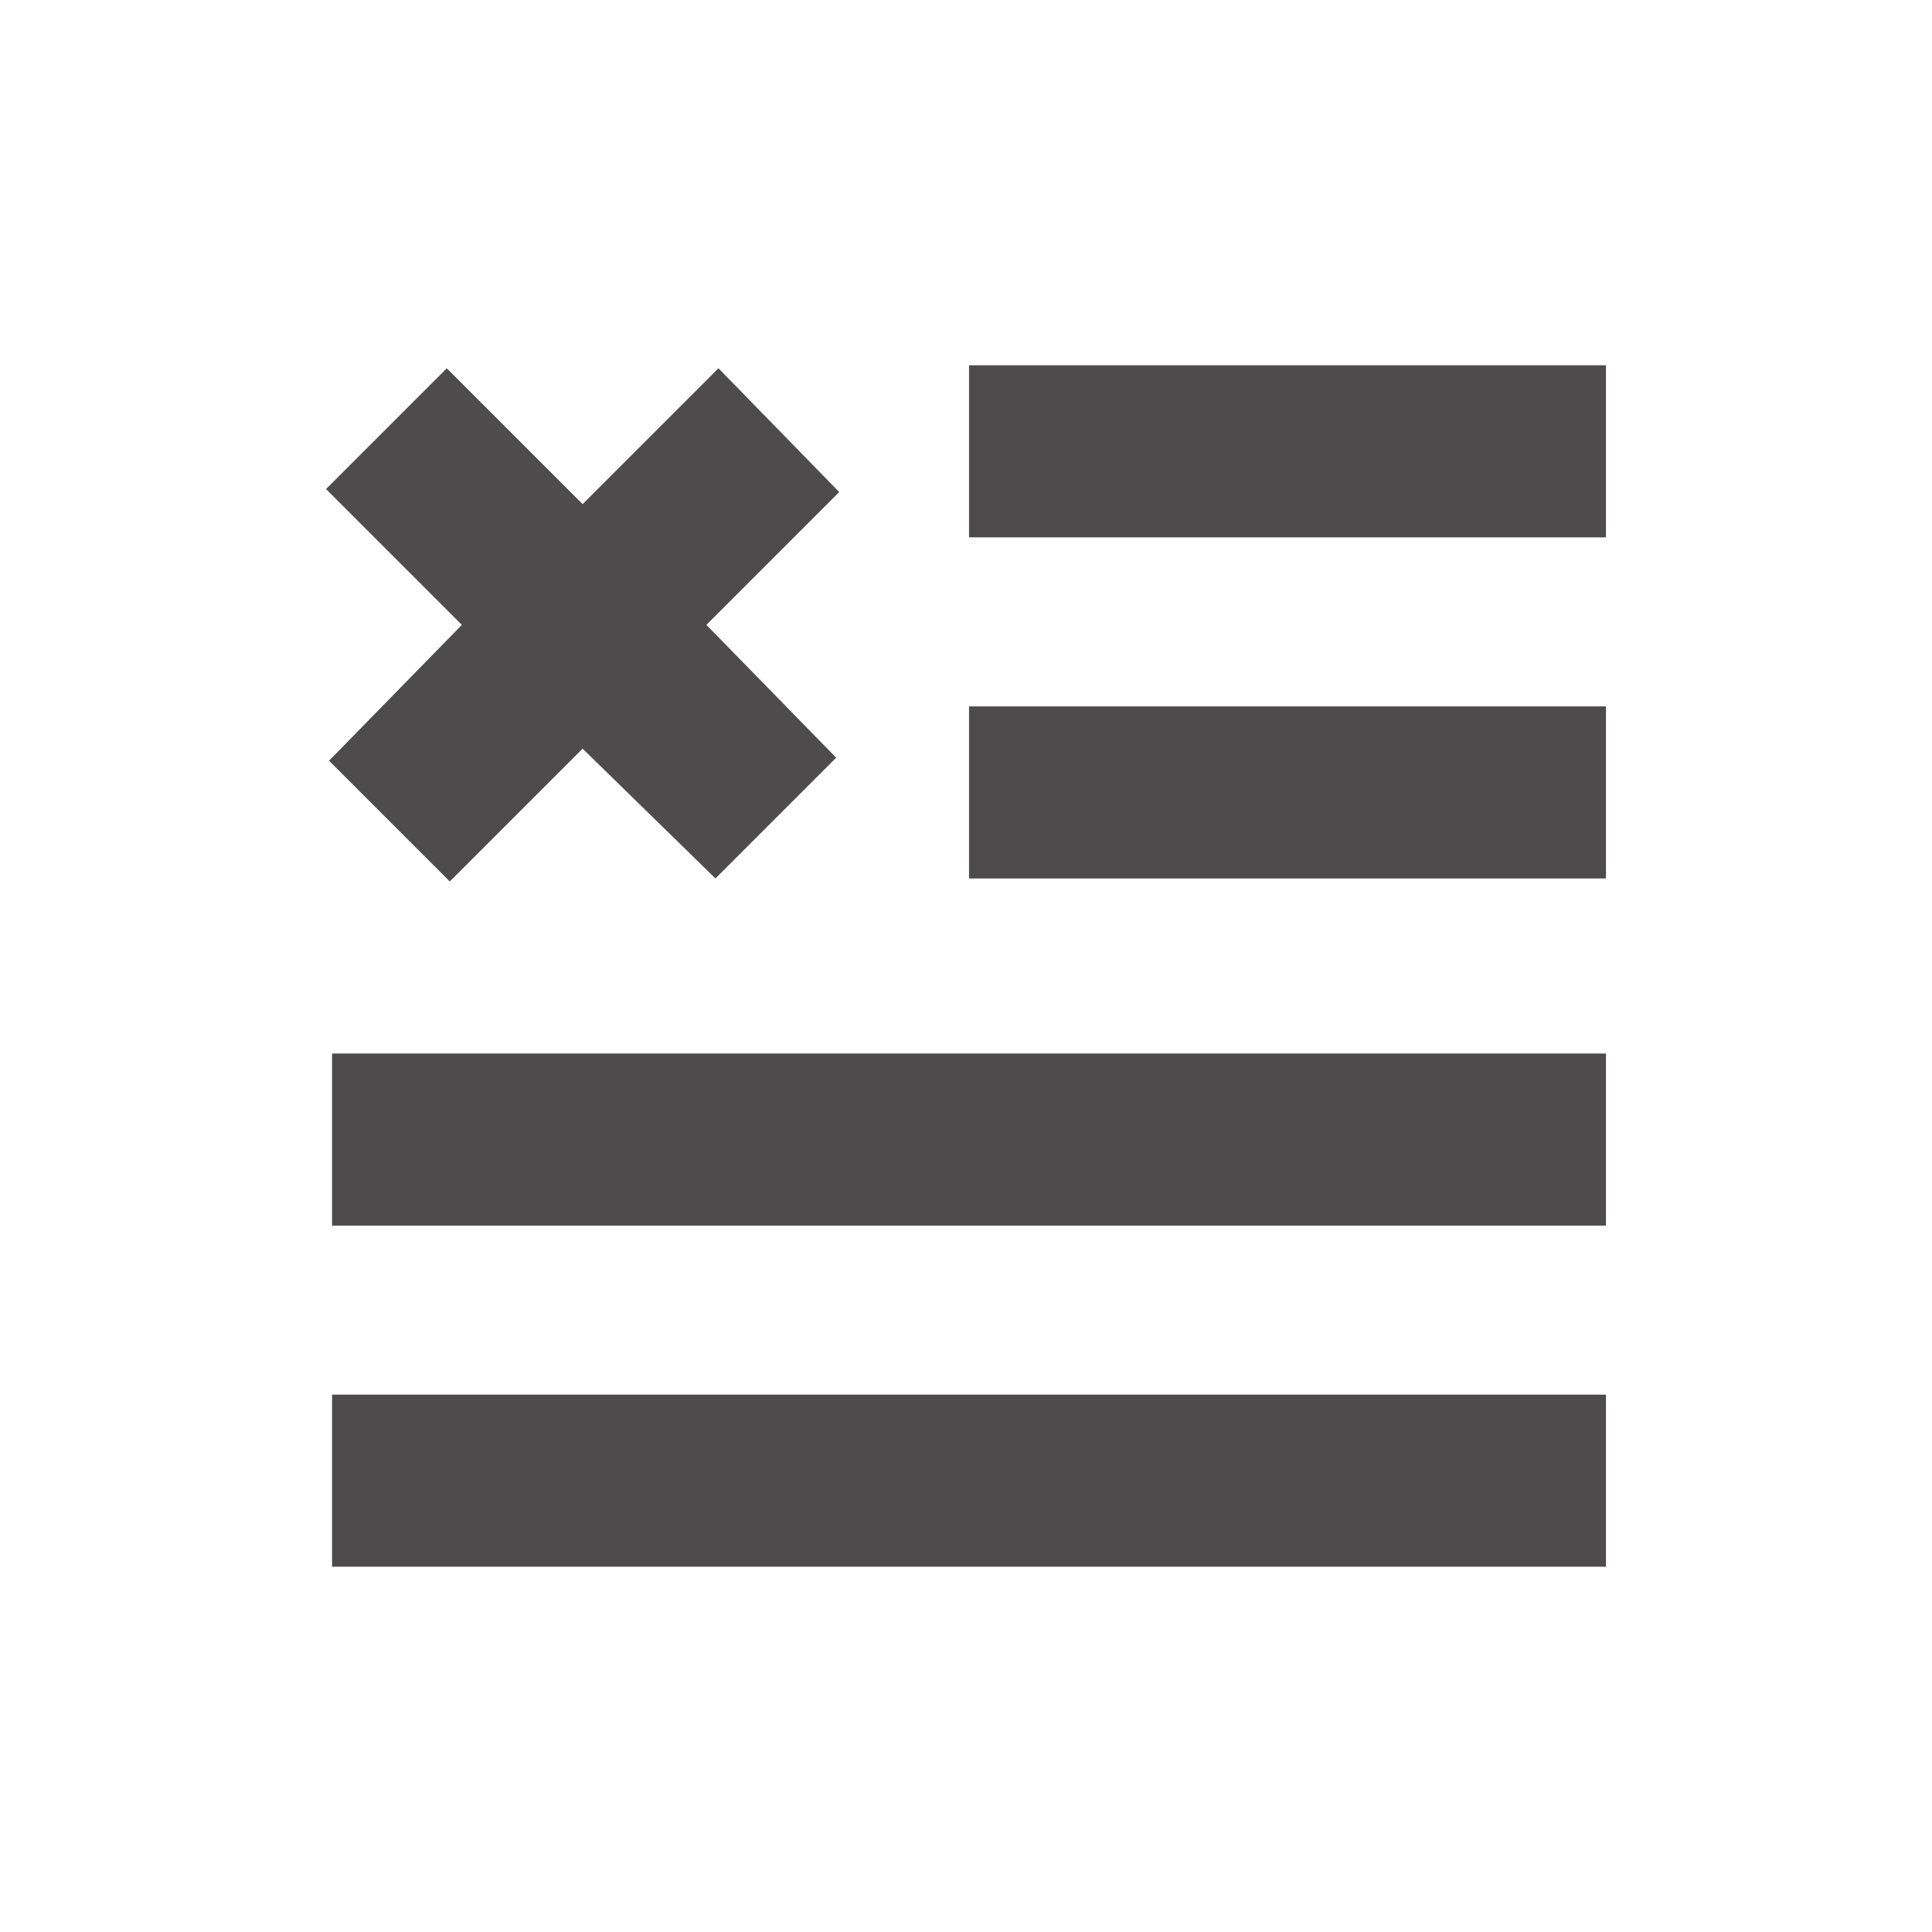 <svg xmlns="http://www.w3.org/2000/svg" xml:space="preserve" viewBox="0 0 64 64"><path d="M32.1 12.1h21.1v5.7H32.1zm0 11.3h21.1v5.7H32.1zm-17.2 5.8 4.4-4.4 4.4 4.3 4-4-4.3-4.4 4.4-4.4-4-4.1-4.5 4.5-4.5-4.5-4 4 4.5 4.5-4.4 4.5zM11 34.9h42.2v5.7H11zm0 11.3h42.2v5.7H11z" style="fill:#4d4b4b"/></svg>